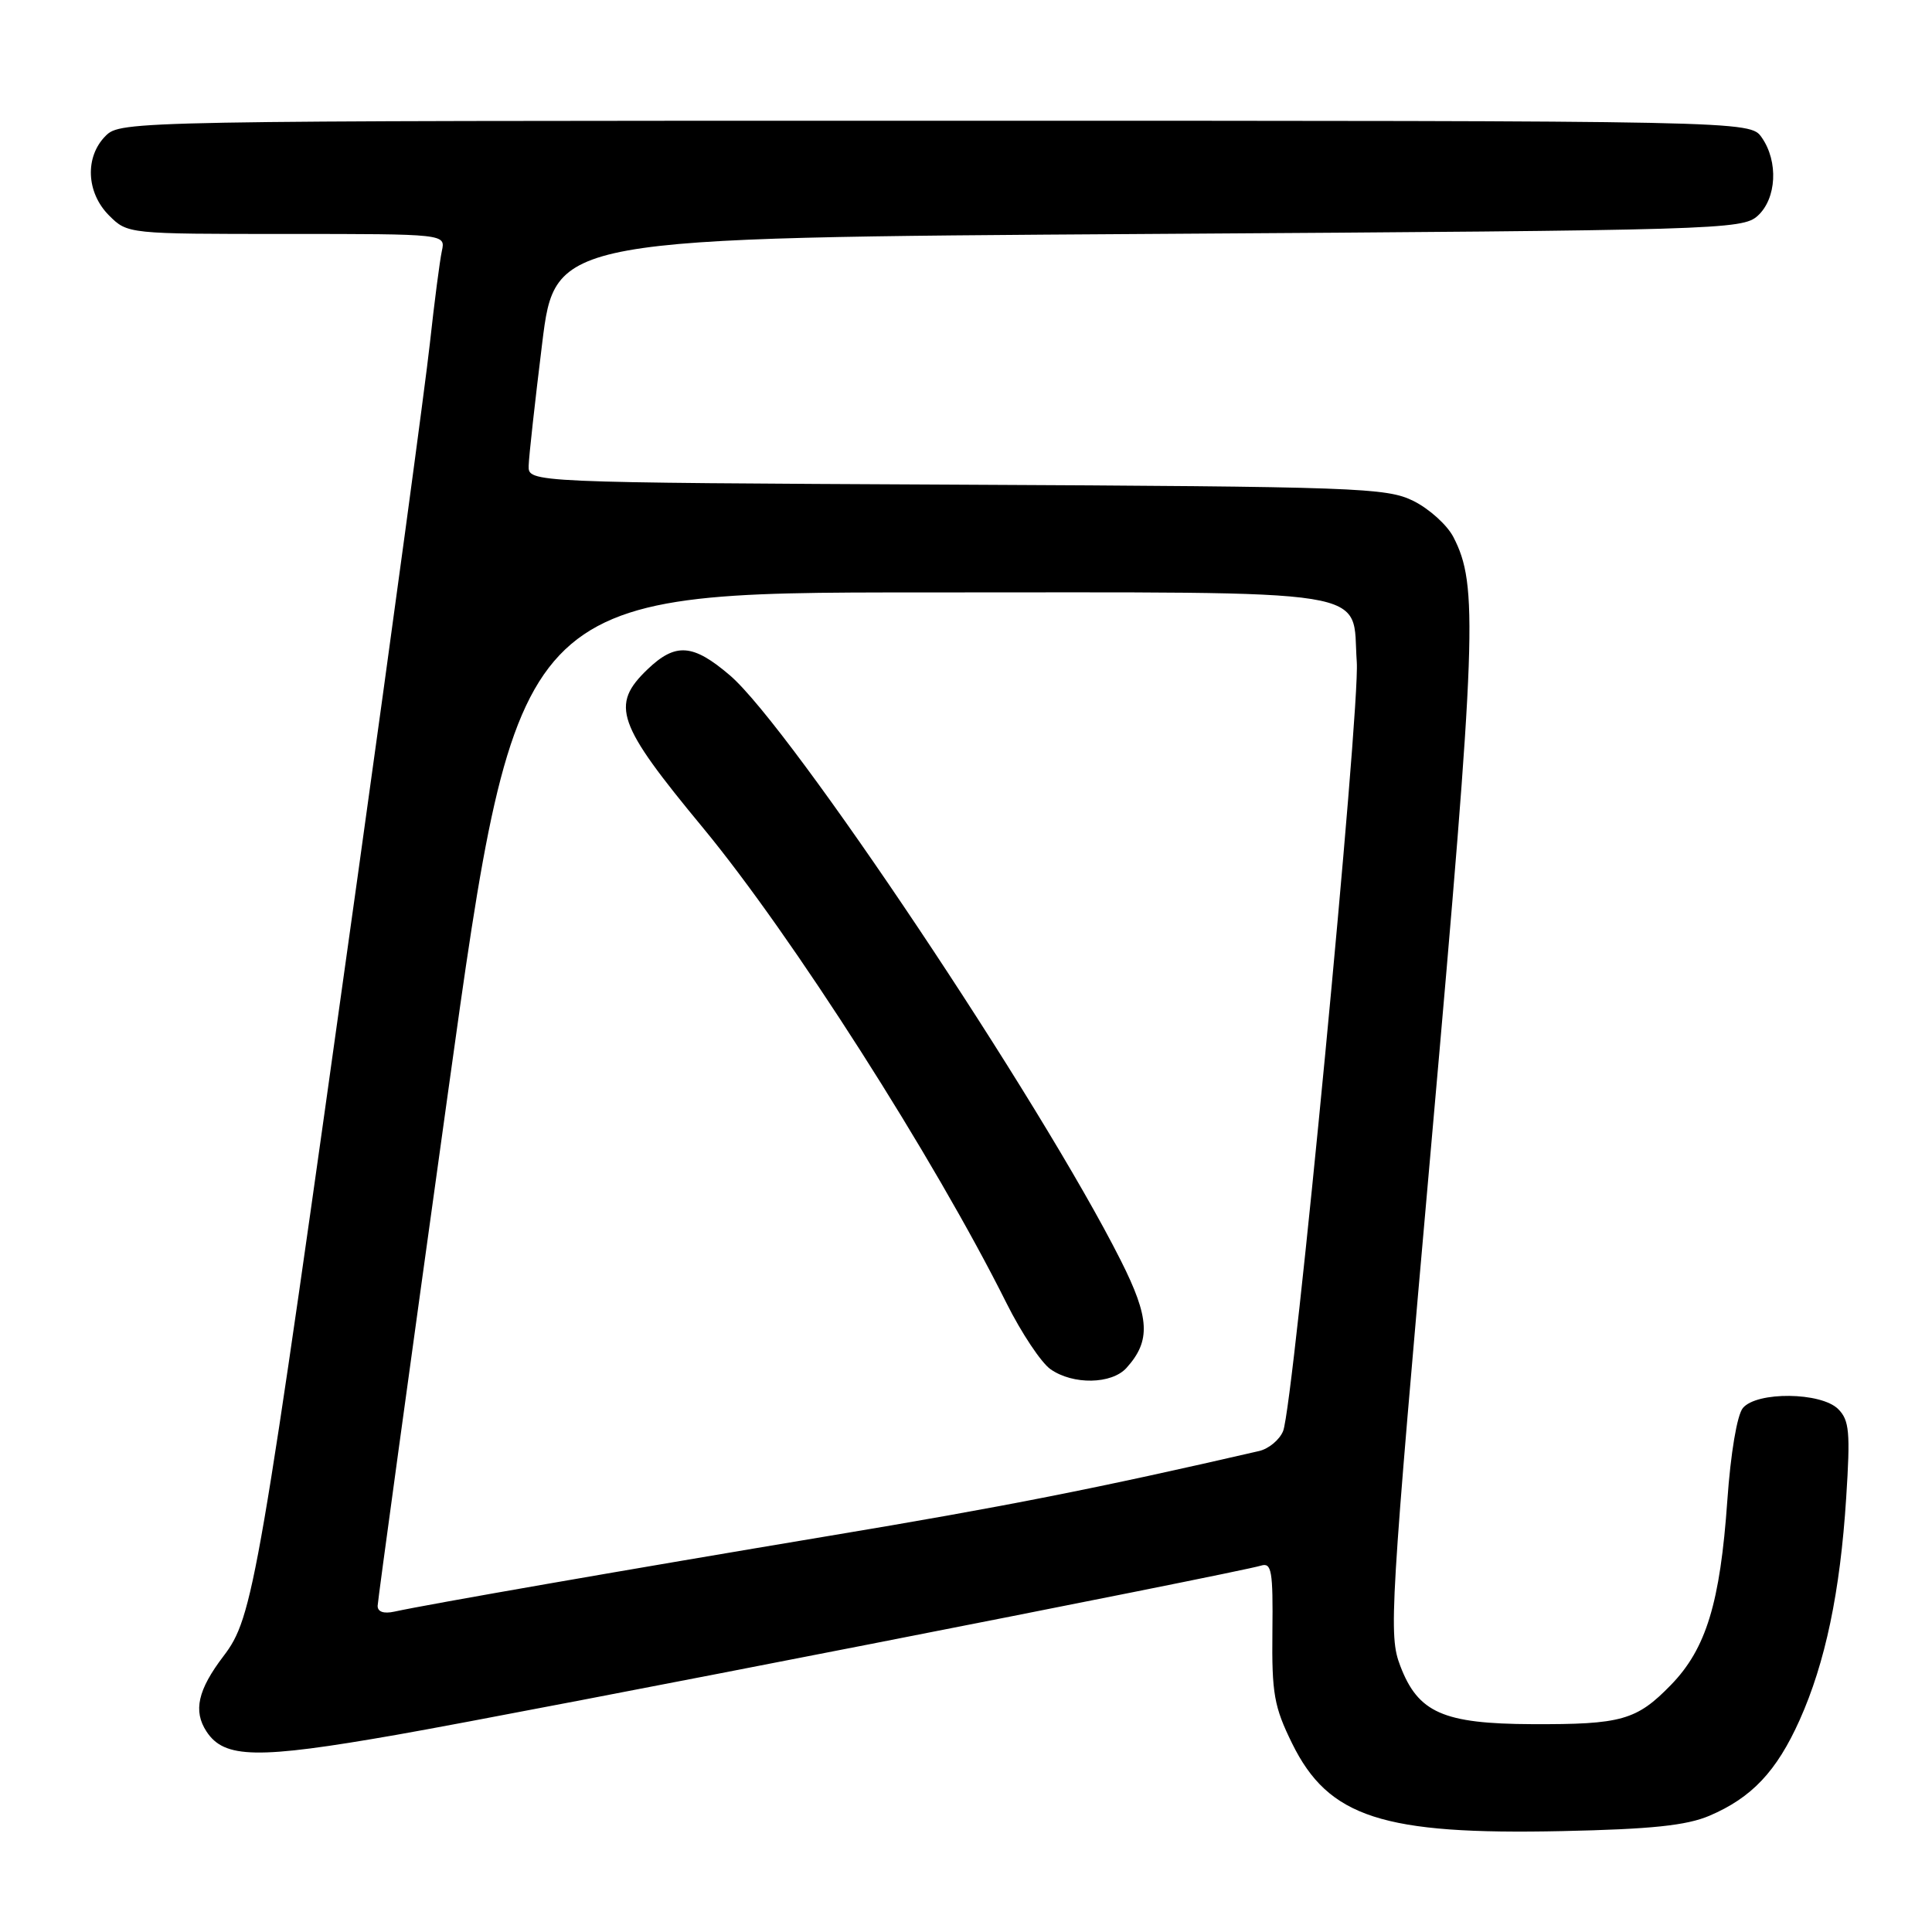 <?xml version="1.0" encoding="UTF-8" standalone="no"?>
<!DOCTYPE svg PUBLIC "-//W3C//DTD SVG 1.1//EN" "http://www.w3.org/Graphics/SVG/1.1/DTD/svg11.dtd" >
<svg xmlns="http://www.w3.org/2000/svg" xmlns:xlink="http://www.w3.org/1999/xlink" version="1.1" viewBox="0 0 256 256">
 <g >
 <path fill="currentColor"
d=" M 226.50 240.60 C 232.12 238.20 235.40 234.73 238.46 227.92 C 241.87 220.30 243.83 210.96 244.63 198.46 C 245.19 189.77 245.05 188.19 243.57 186.71 C 241.30 184.45 232.78 184.36 230.94 186.57 C 230.17 187.50 229.32 192.56 228.88 198.82 C 227.93 212.38 226.07 218.47 221.41 223.26 C 216.85 227.95 214.85 228.51 203.00 228.46 C 191.23 228.41 187.91 226.94 185.55 220.76 C 183.98 216.66 184.15 213.83 189.71 150.97 C 195.65 83.83 195.88 77.53 192.58 71.16 C 191.76 69.57 189.38 67.42 187.29 66.38 C 183.73 64.62 180.01 64.48 126.75 64.22 C 70.00 63.94 70.00 63.94 70.05 61.72 C 70.08 60.50 70.89 53.20 71.84 45.50 C 73.57 31.50 73.57 31.50 152.18 31.00 C 227.70 30.52 230.87 30.43 232.90 28.60 C 235.41 26.32 235.67 21.41 233.44 18.22 C 231.89 16.00 231.89 16.00 123.94 16.00 C 17.33 16.00 15.98 16.02 14.00 18.00 C 11.22 20.78 11.42 25.52 14.45 28.55 C 16.91 31.00 16.94 31.00 37.97 31.00 C 59.04 31.00 59.04 31.00 58.55 33.25 C 58.28 34.49 57.56 40.00 56.96 45.50 C 56.36 51.00 52.06 82.72 47.41 116.00 C 34.18 210.64 33.56 214.26 29.61 219.45 C 26.21 223.92 25.58 226.71 27.36 229.43 C 29.72 233.03 34.05 233.11 52.50 229.88 C 69.31 226.94 164.01 208.41 167.10 207.45 C 168.50 207.02 168.69 208.16 168.60 216.23 C 168.51 224.40 168.82 226.15 171.21 231.01 C 176.03 240.81 183.20 243.14 207.00 242.63 C 218.80 242.38 223.46 241.89 226.50 240.60 Z  M 50.04 212.77 C 50.06 212.07 54.24 181.57 59.33 145.00 C 68.58 78.50 68.58 78.50 122.25 78.50 C 183.71 78.50 179.07 77.76 179.78 87.72 C 180.23 94.06 171.41 186.20 170.02 189.62 C 169.55 190.78 168.11 191.98 166.83 192.27 C 145.41 197.21 133.00 199.66 110.00 203.49 C 83.18 207.97 56.77 212.56 52.25 213.55 C 50.83 213.86 50.02 213.57 50.04 212.77 Z  M 149.27 181.25 C 152.51 177.66 152.35 174.64 148.51 167.02 C 137.92 145.98 104.80 96.41 96.72 89.49 C 91.82 85.30 89.52 85.13 85.80 88.69 C 80.86 93.43 81.71 95.87 93.14 109.68 C 104.93 123.95 123.74 153.40 133.37 172.68 C 135.34 176.62 137.96 180.56 139.20 181.43 C 142.18 183.52 147.31 183.43 149.27 181.25 Z "/>
</g>
</svg>